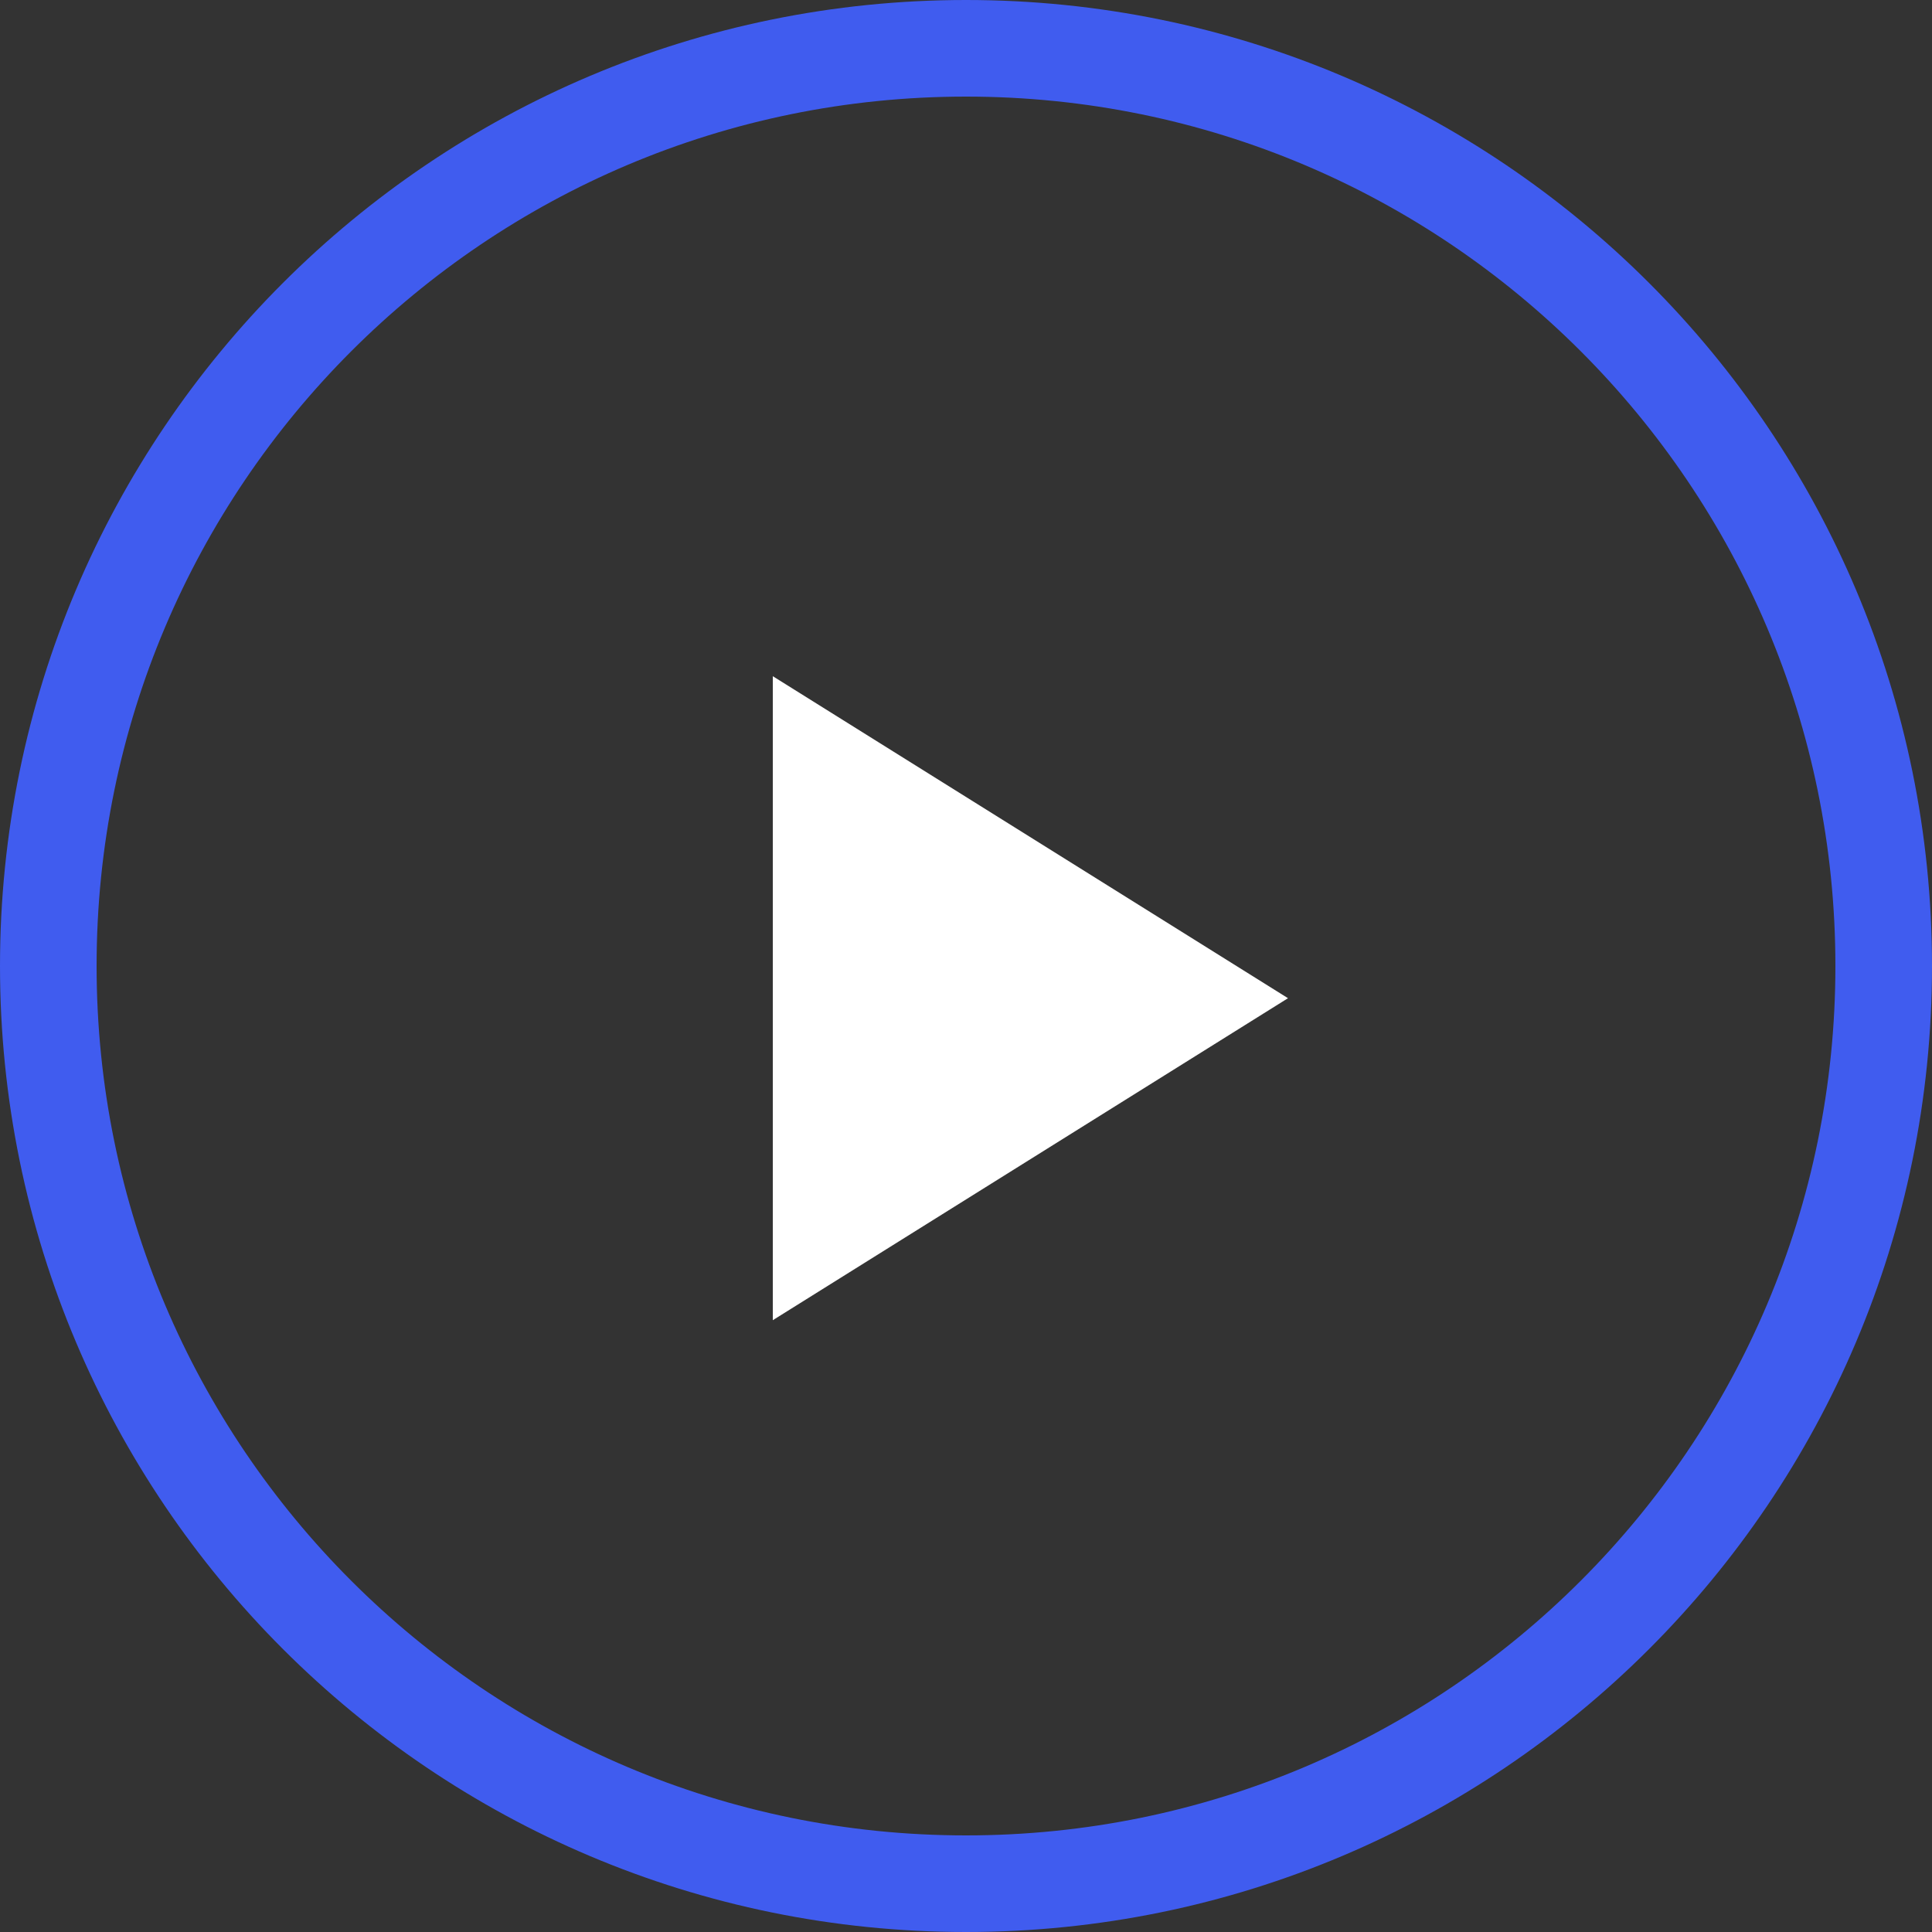 <svg width="30" height="30" viewBox="0 0 30 30" fill="none" xmlns="http://www.w3.org/2000/svg">
<rect x="0" y="0" width="30" height="30" fill="#333333" stroke="none"/>
<path d="M0.75 15C0.75 7.13 7.13 0.75 15 0.75C22.87 0.75 29.25 7.13 29.25 15C29.25 22.87 22.87 29.25 15 29.25C7.13 29.25 0.75 22.87 0.75 15Z" stroke="#405CEF" stroke-width="1.5"/>
<path d="M12 20.5L20 15.5L12 10.5V20.5Z" fill="white"/>
</svg>
